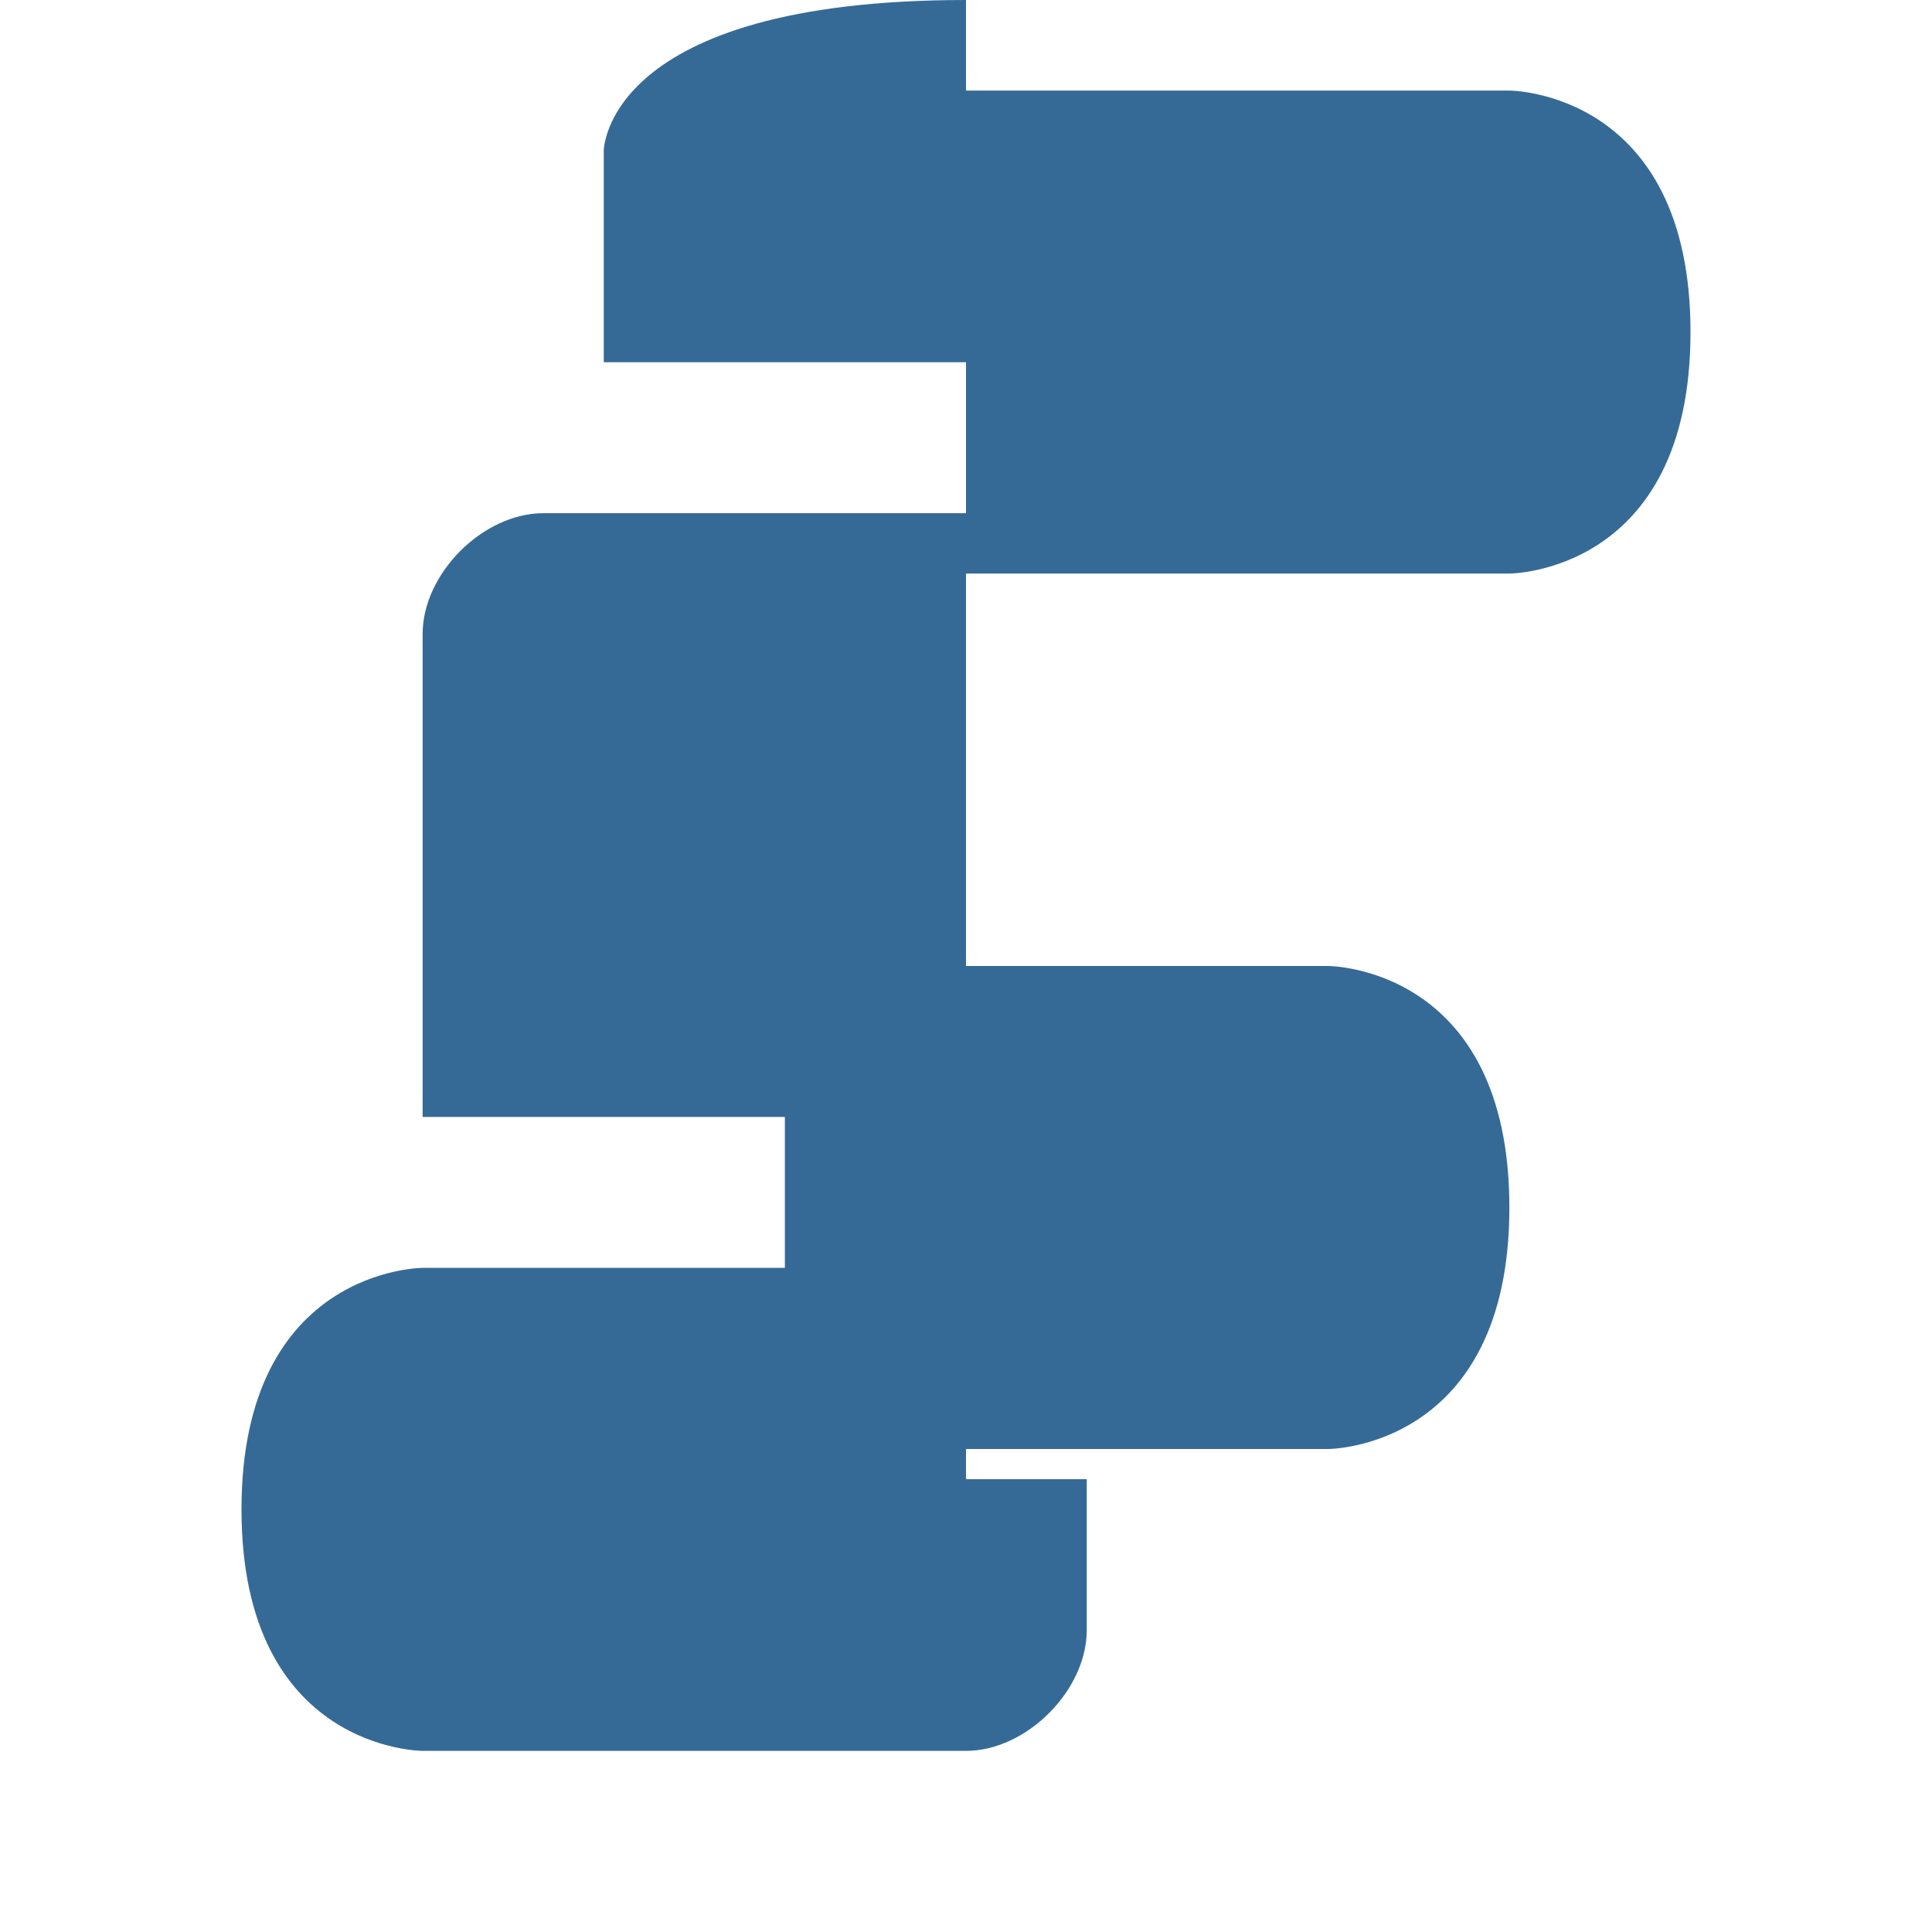 <svg xmlns="http://www.w3.org/2000/svg" viewBox="0 0 128 128">
  <path fill="#366A96" d="M64 0C40 0 40 10 40 10v14h24v10H36c-4 0-8 4-8 8v32h24v10H28s-12 0-12 16c0 16 12 16 12 16h36c4 0 8-4 8-8v-10H64V96h24s12 0 12-16c0-16-12-16-12-16H64V38h36s12 0 12-16c0-16-12-16-12-16H64V0z"/>
</svg>
